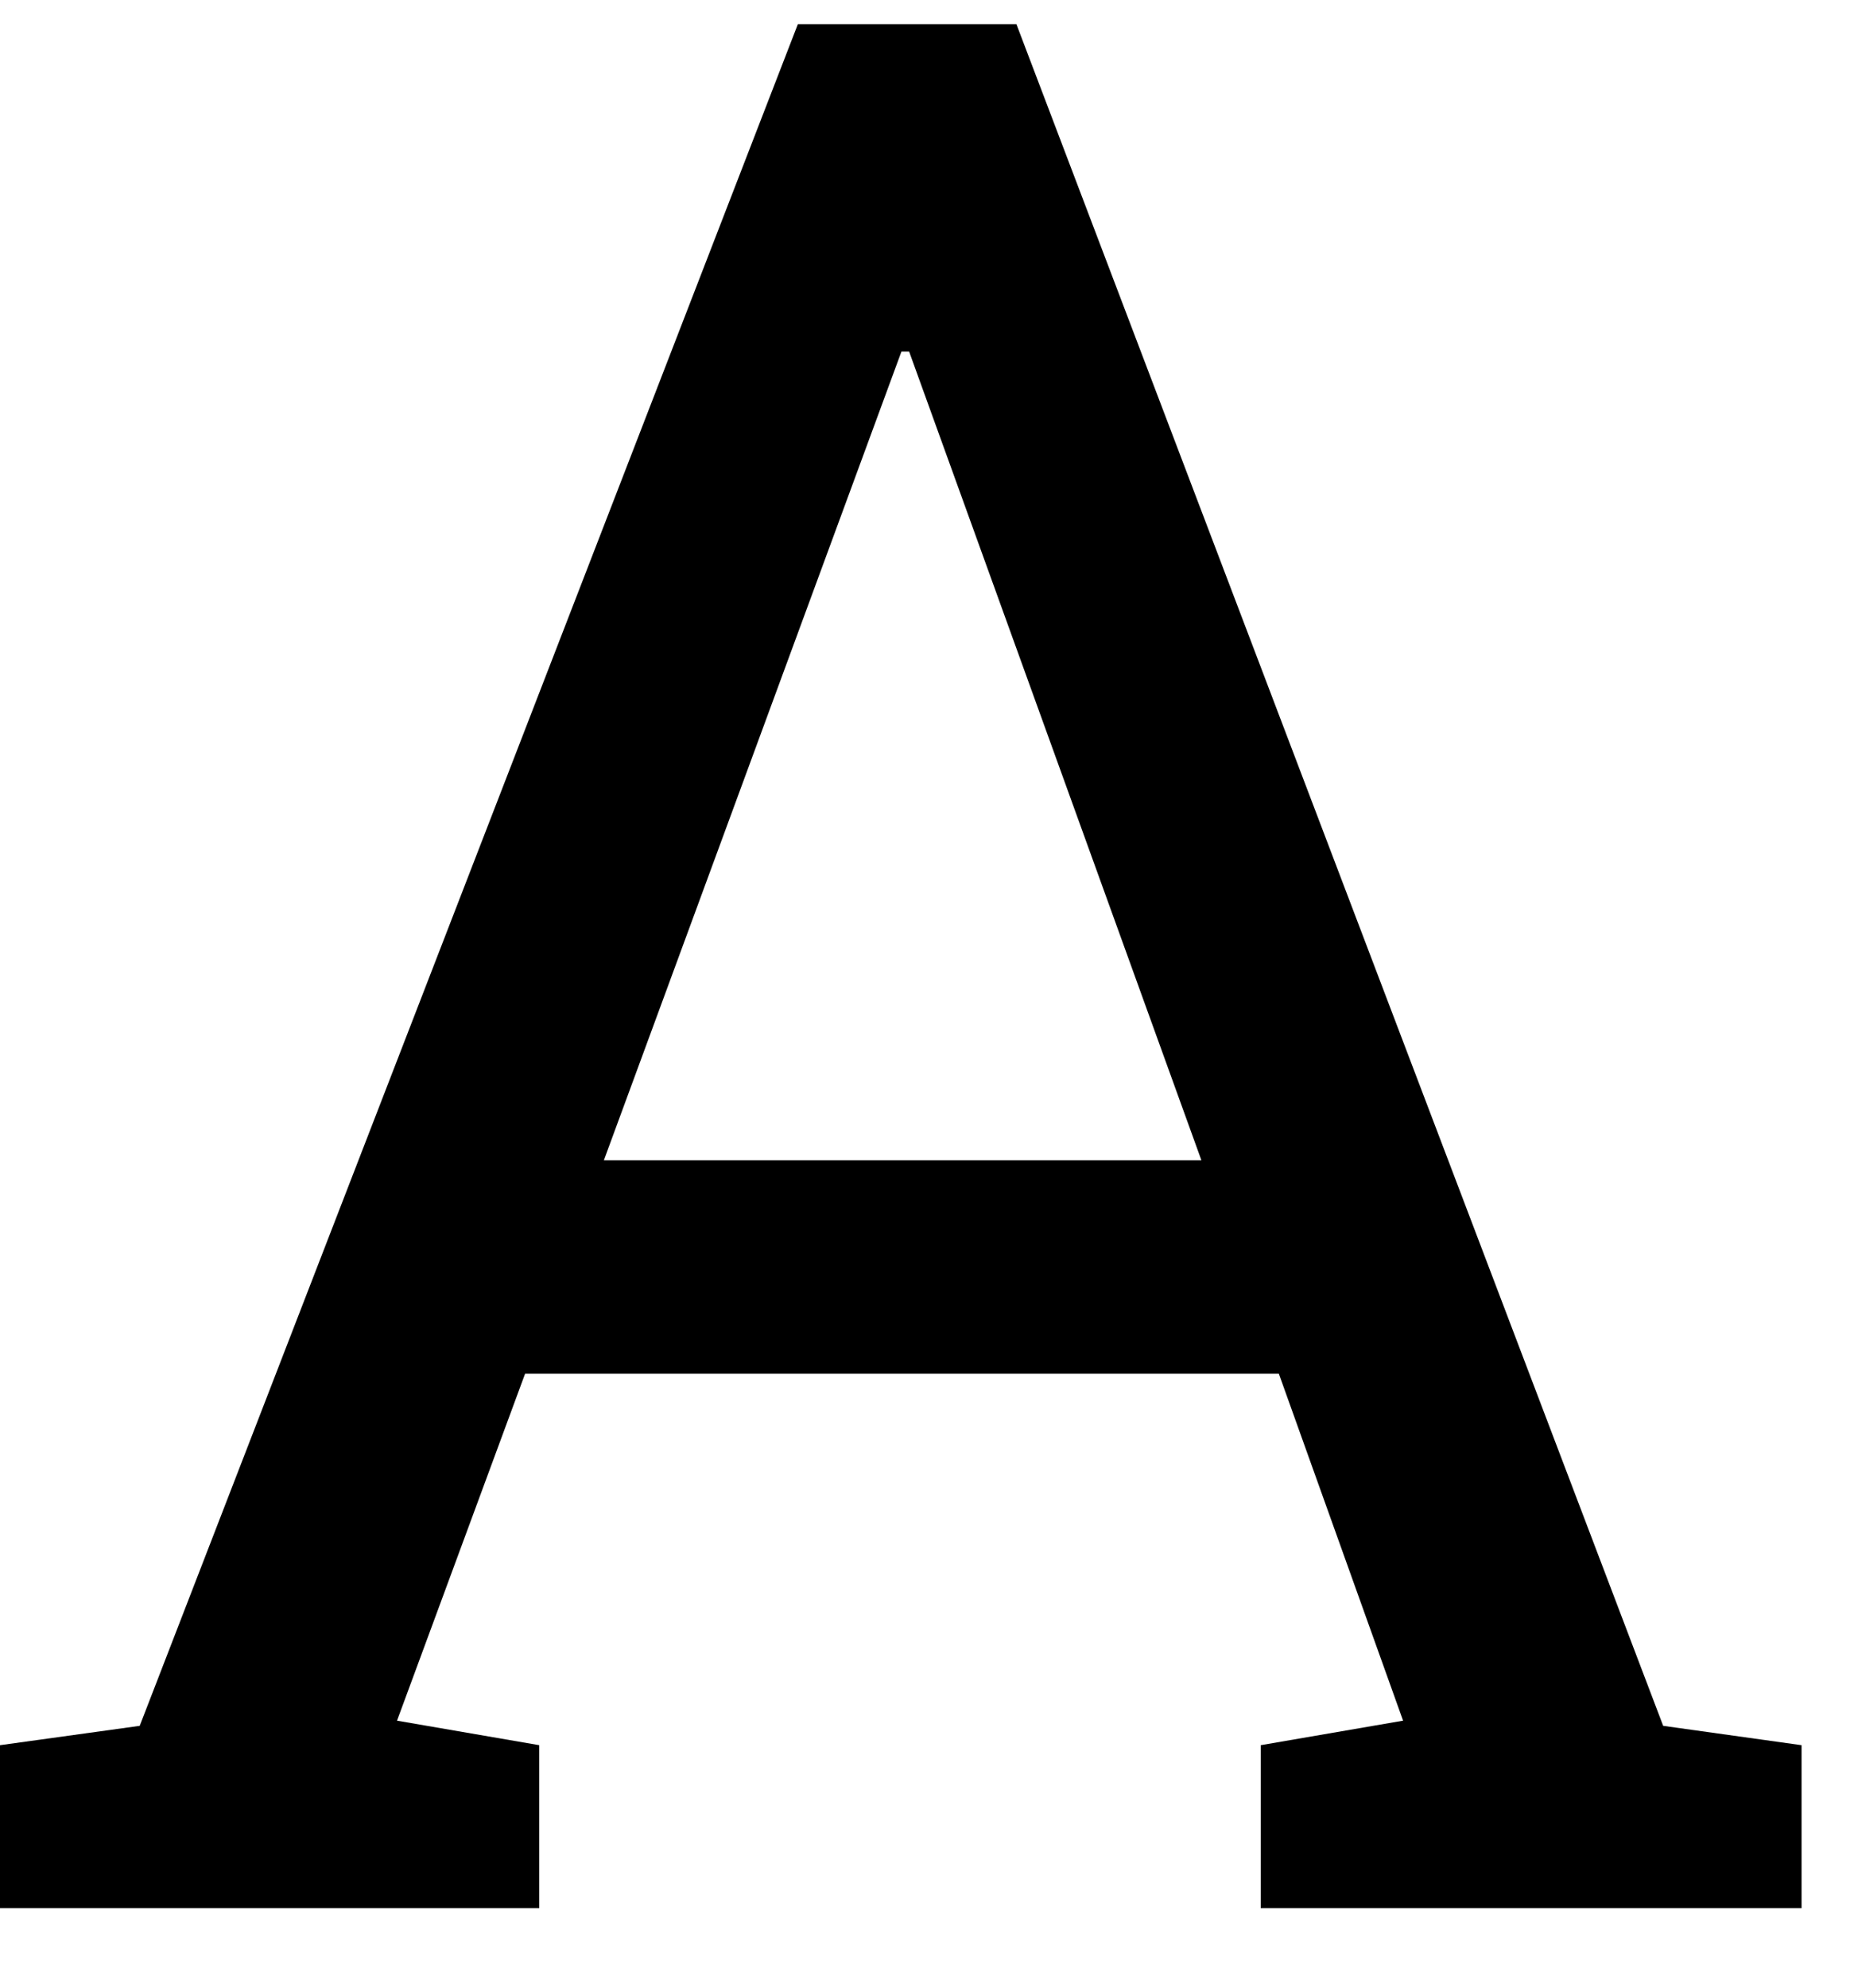 <svg width="14" height="15" xmlns="http://www.w3.org/2000/svg"><path d="M0 13.17l1.055-.146L6.025.182h1.65l4.884 12.842 1.045.146v1.23H9.52v-1.23l1.075-.185-.938-2.618H3.965l-.967 2.618 1.074.185v1.23H0v-1.23zm4.56-4.414h4.512L6.865 2.653h-.058L4.56 8.756z" fill="currentColor" fill-rule="evenodd"/></svg>